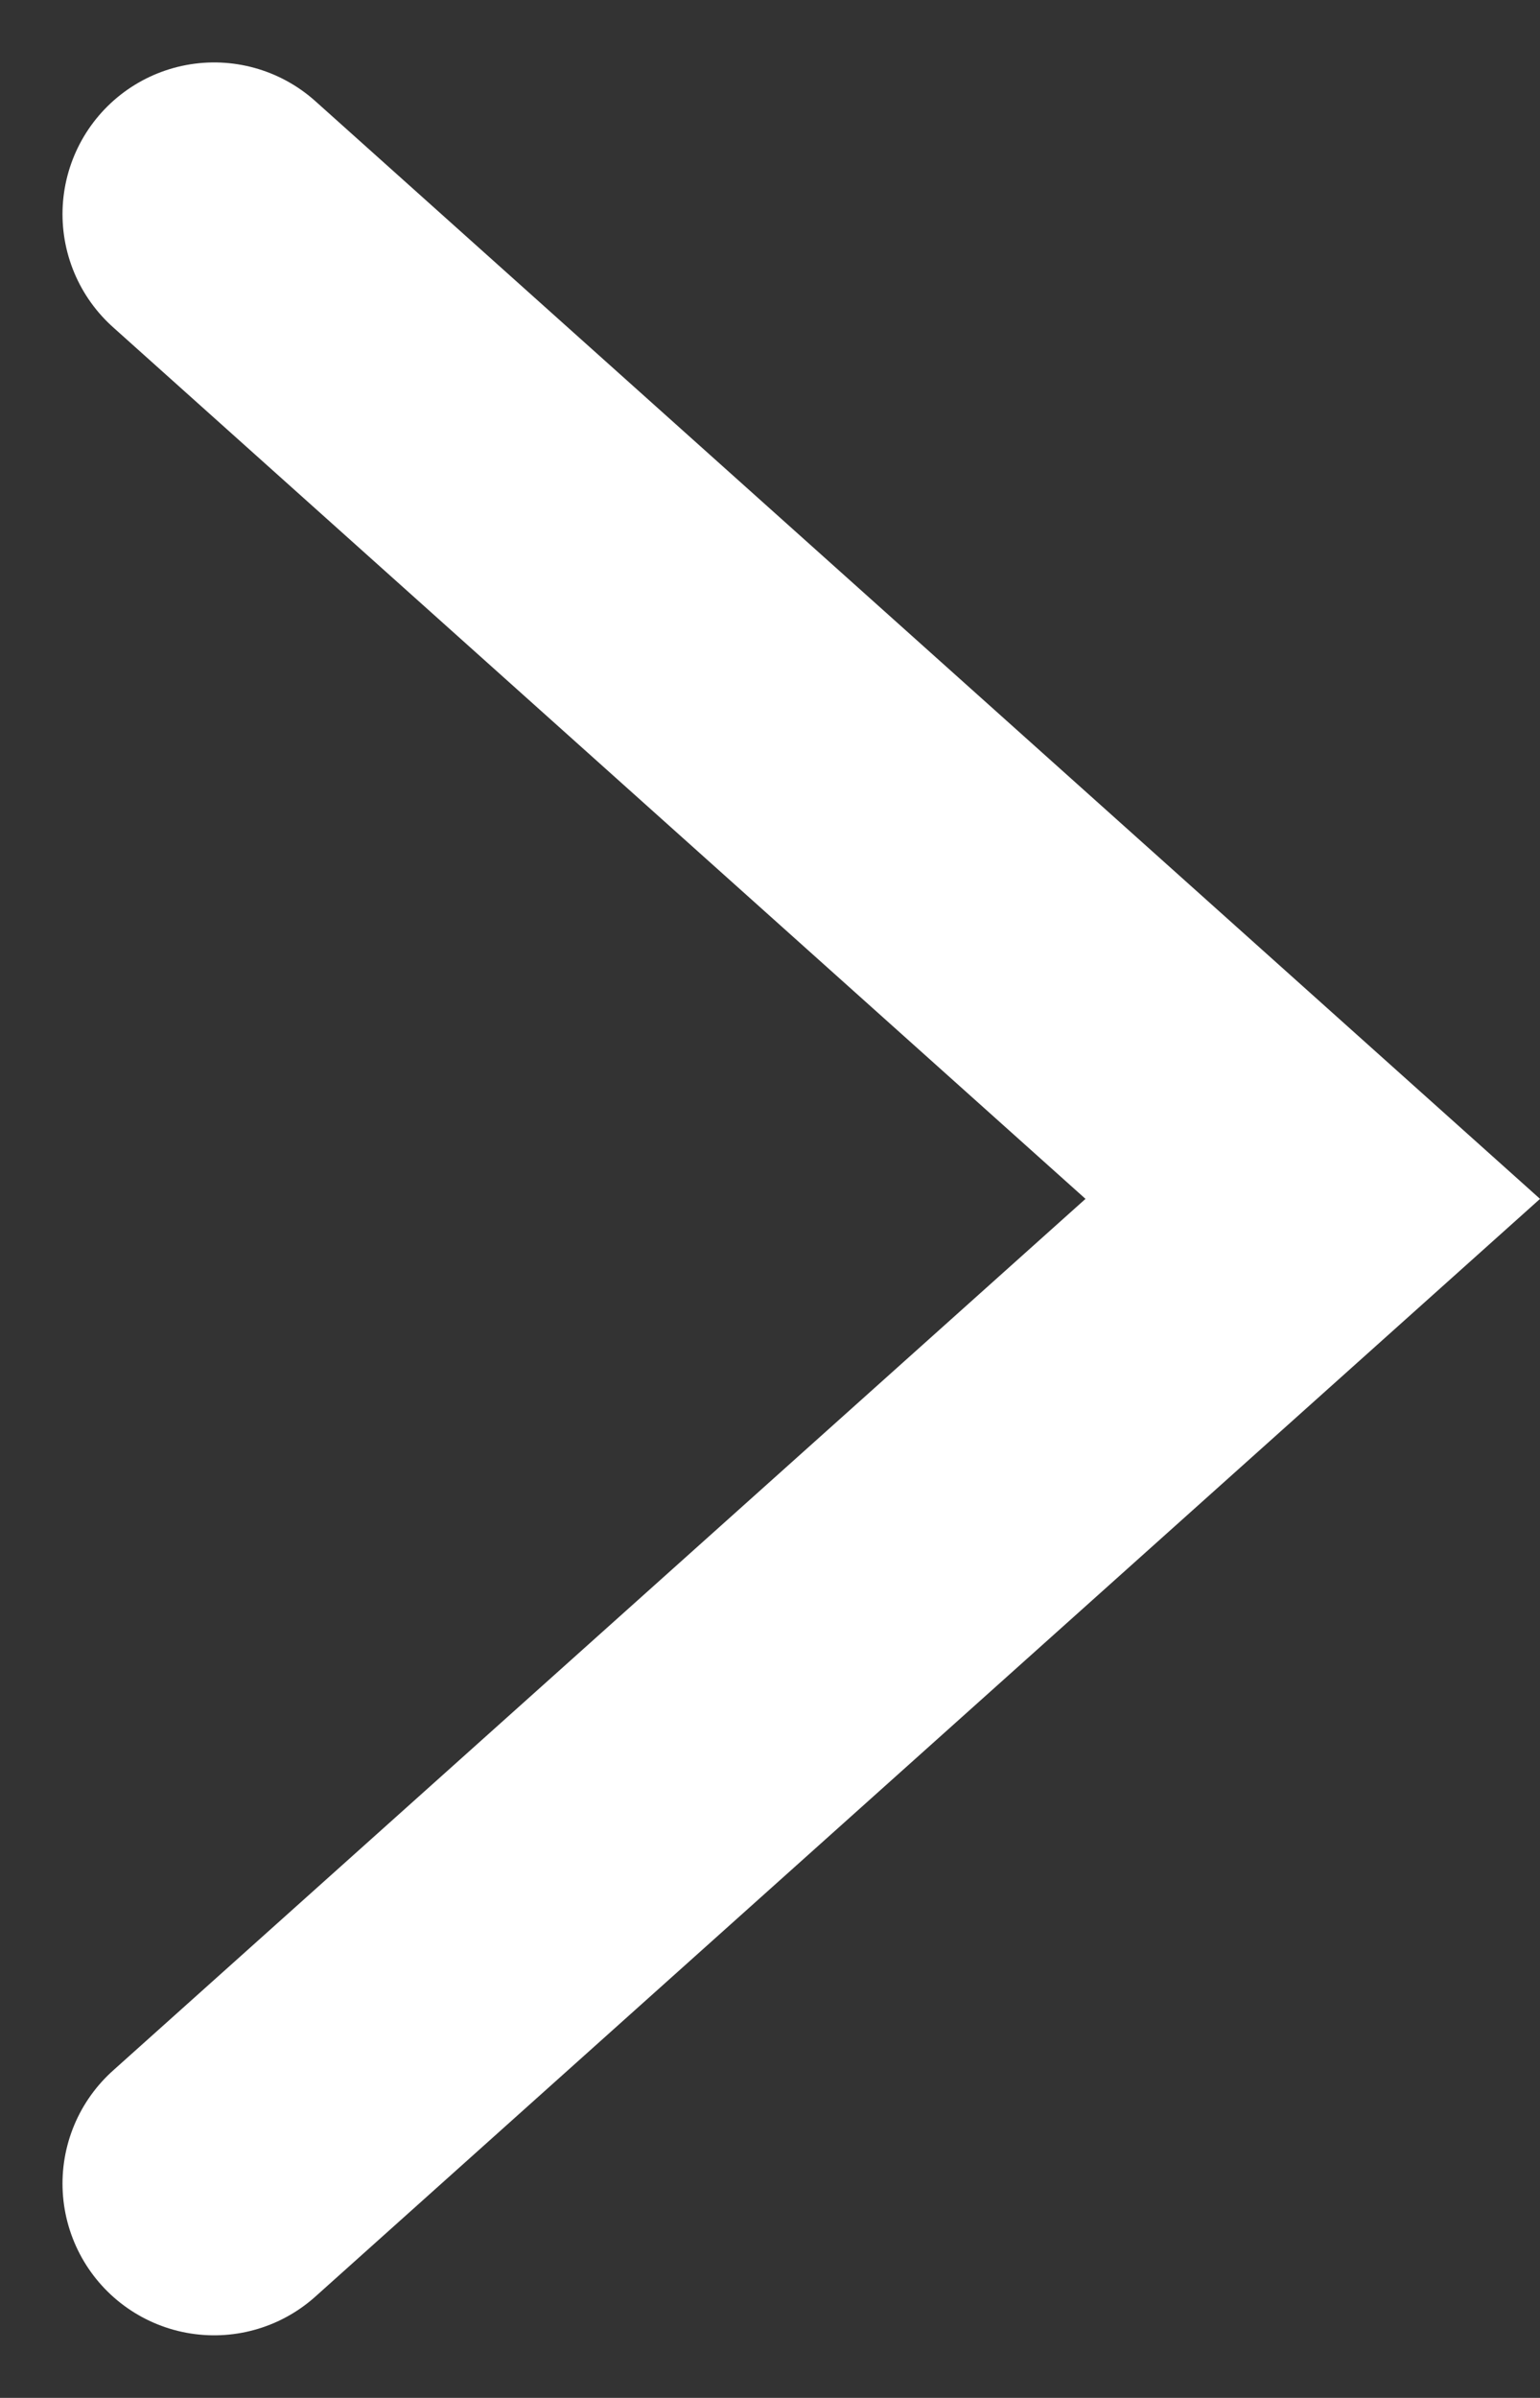 <svg xmlns="http://www.w3.org/2000/svg" width="14.598" height="22.719" viewBox="0 0 14.598 22.719">
  <rect x="0" y="0" width="14.598" height="22.719" fill="#333333" stroke="none"/>
  <path id="パス_256" data-name="パス 256" d="M775.881,8159.478l10.414-9.33-10.414-9.33" transform="translate(-773.851 -8138.789)" fill="none" stroke="#fff" stroke-linecap="round" stroke-miterlimit="10" stroke-width="2.875"/>
</svg>
